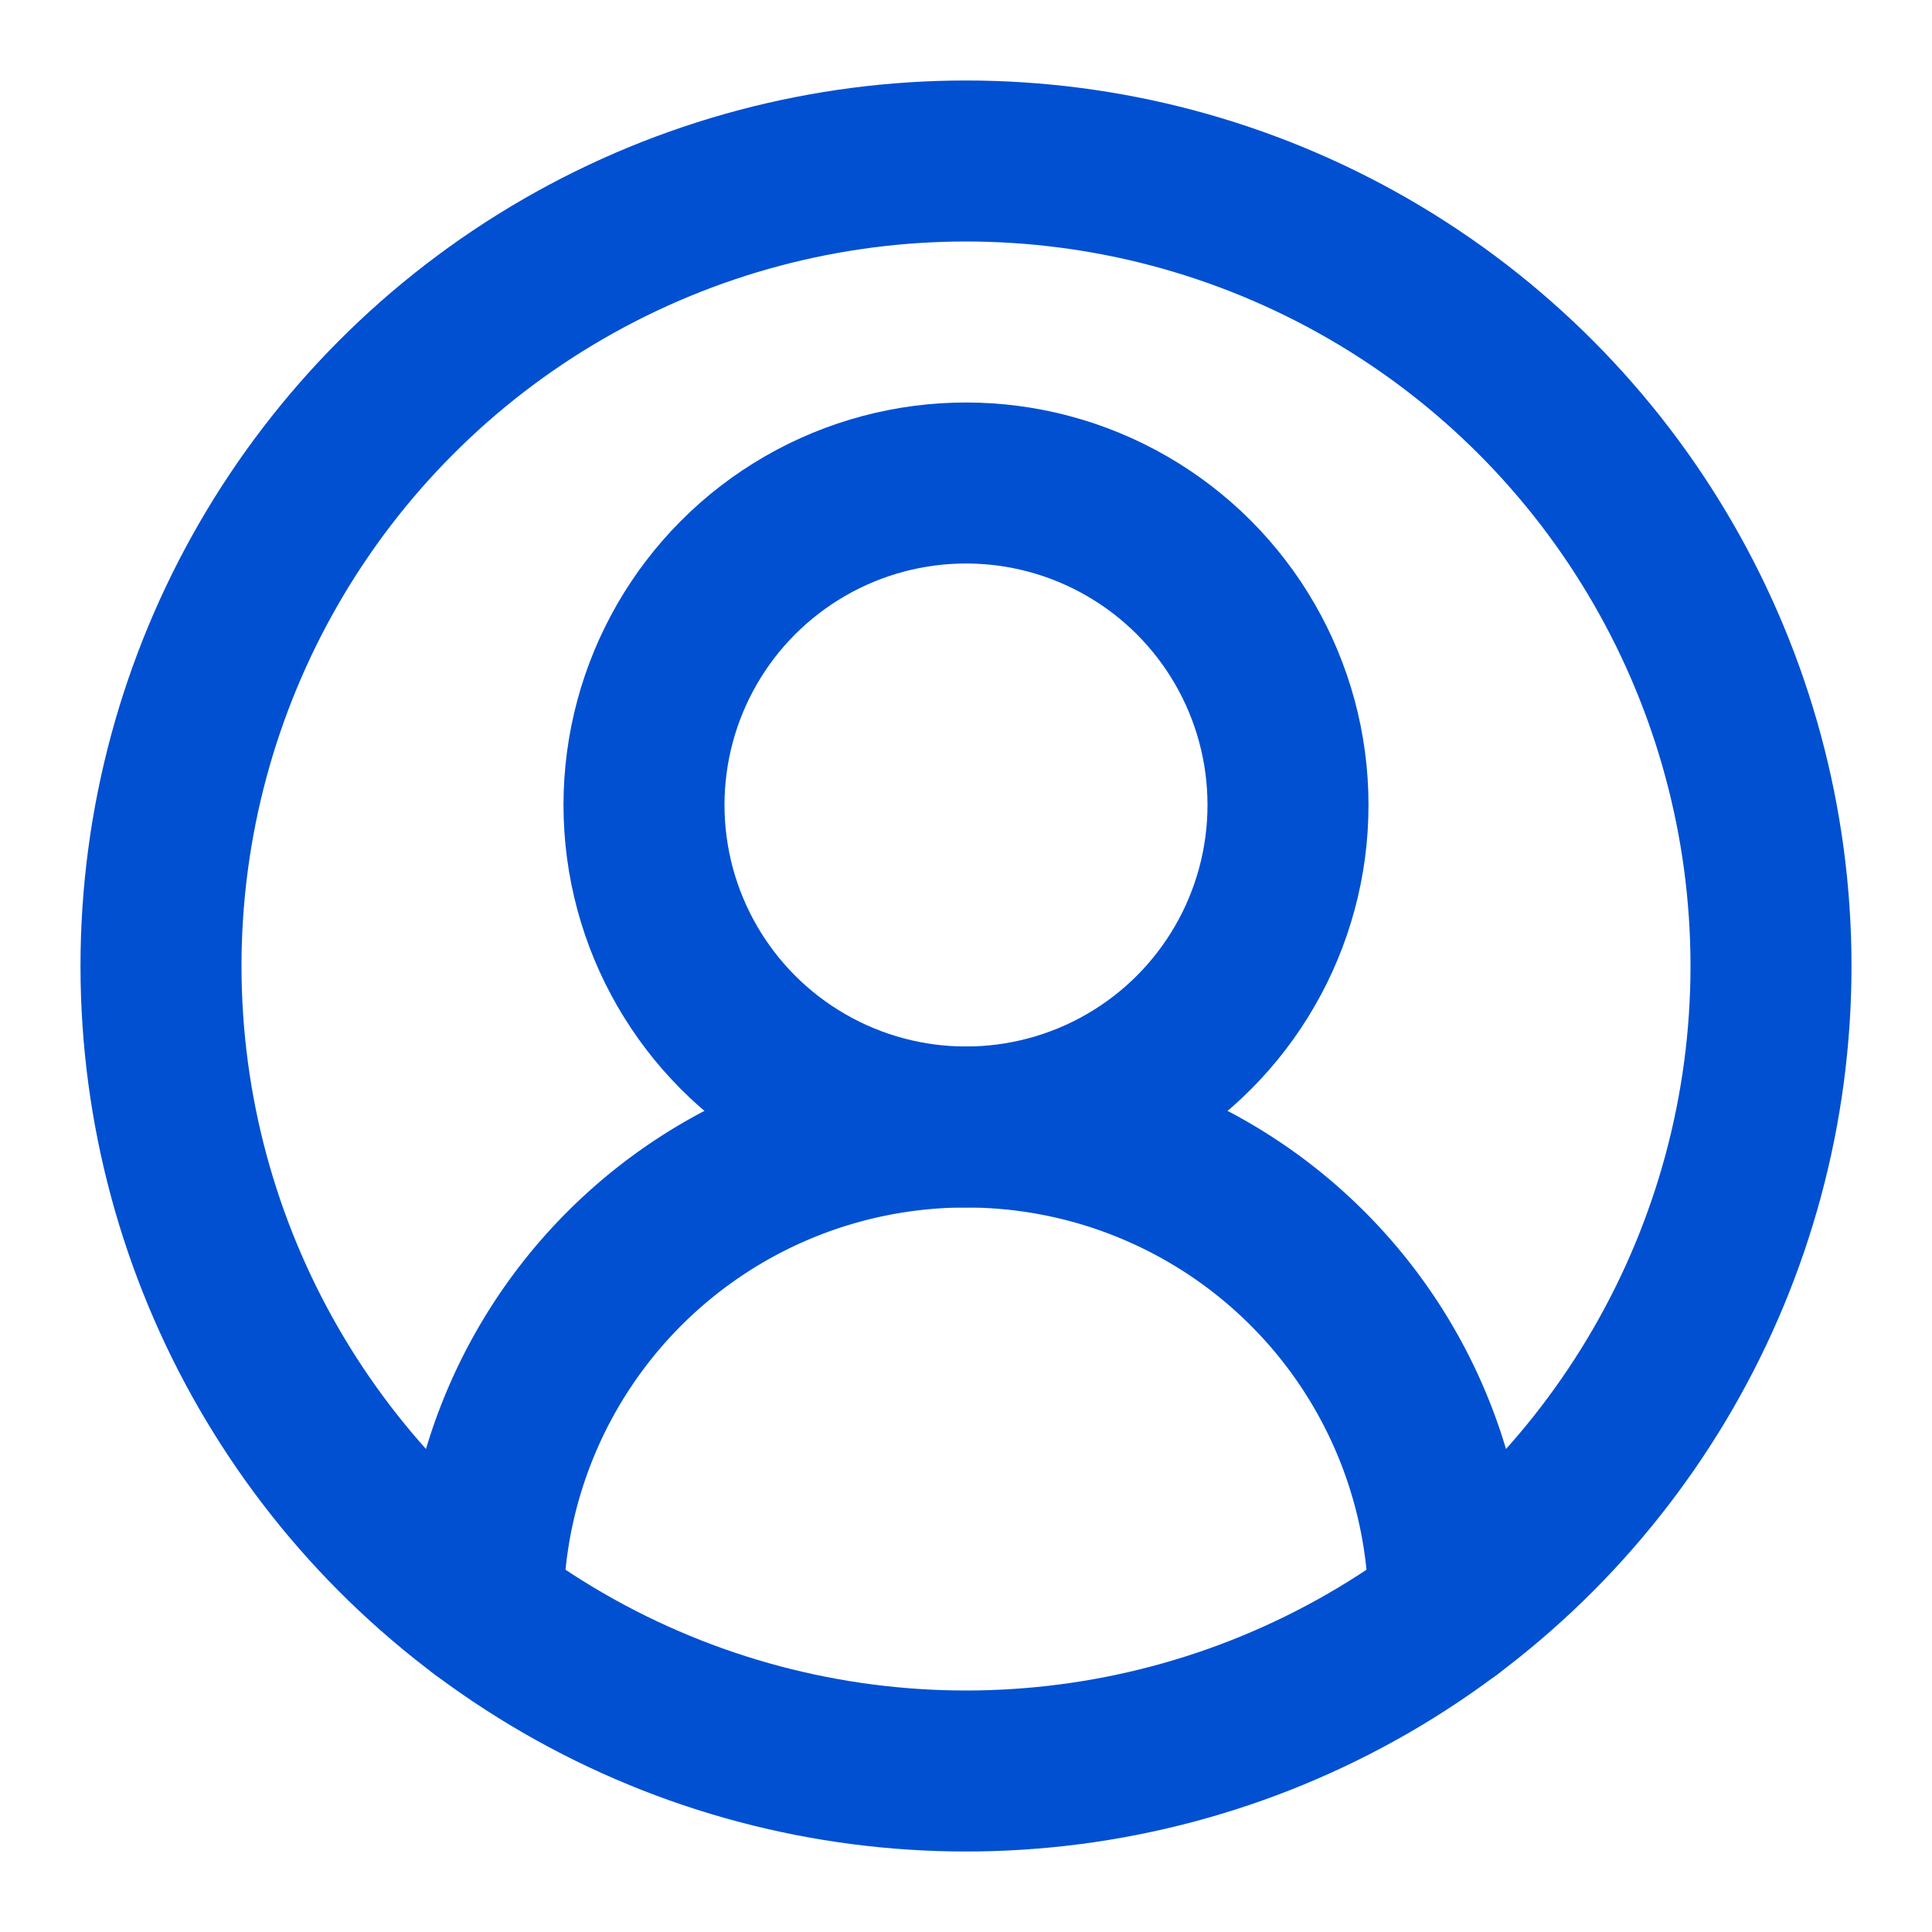 <svg xmlns="http://www.w3.org/2000/svg" width="24" height="24" viewBox="0 0 24 24" fill="none" stroke="#0050D1" stroke-width="2" stroke-linecap="round" stroke-linejoin="round" class="lucide lucide-user-circle-2"><path d="M18 20a6 6 0 0 0-12 0"></path><circle cx="12" cy="10" r="4"></circle><circle cx="12" cy="12" r="10"></circle></svg>